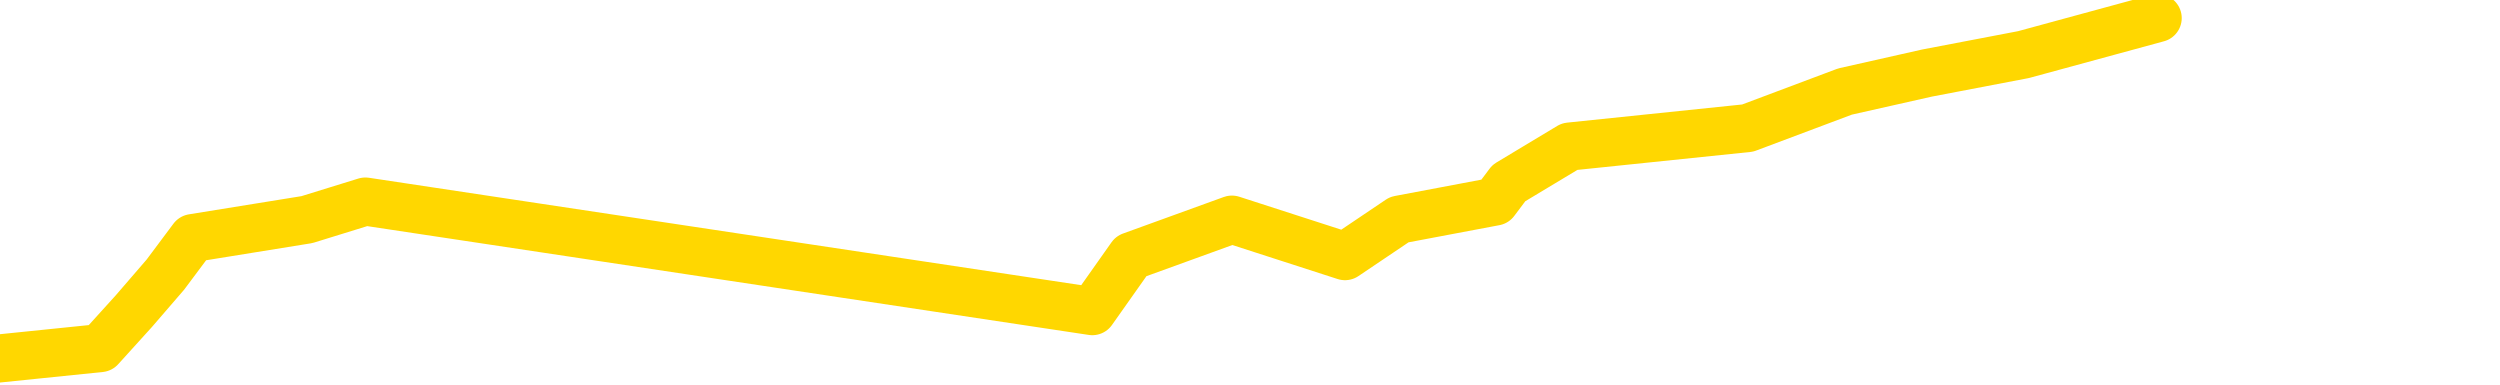 <svg xmlns="http://www.w3.org/2000/svg" version="1.1" viewBox="0 0 6500 1000">
	<path fill="none" stroke="gold" stroke-width="125" stroke-linecap="round" stroke-linejoin="round" d="M0 2858  L-9438 2858 L-9025 2763 L-8801 2810 L-8744 2763 L-8706 2667 L-8522 2572 L-8031 2477 L-7738 2429 L-7427 2382 L-7192 2286 L-7139 2191 L-7079 2096 L-6926 2048 L-6886 2000 L-6753 1953 L-6461 2000 L-5920 1953 L-5310 1858 L-5262 1953 L-4622 1858 L-4588 1905 L-4063 1810 L-3930 1762 L-3540 1572 L-3212 1476 L-3095 1381 L-2883 1476 L-2167 1429 L-1597 1381 L-1489 1333 L-1315 1238 L-1093 1143 L-692 1095 L-666 1000 L261 905 L348 809 L430 714 L501 619 L798 571 L950 524 L2840 809 L2941 666 L3203 571 L3497 666 L3638 571 L3887 524 L3923 476 L4081 381 L4544 333 L4797 238 L5010 190 L5261 142 L5610 47" />
</svg>
